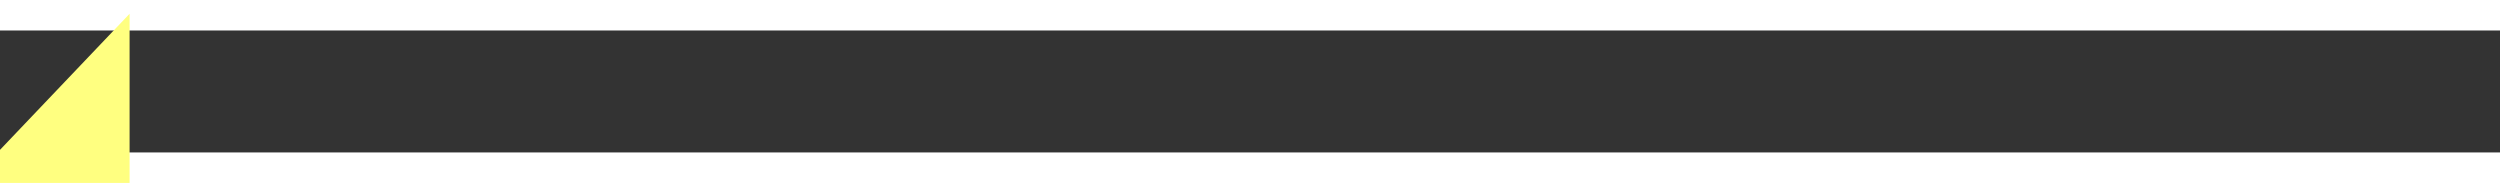 ﻿<?xml version="1.0" encoding="utf-8"?>
<svg version="1.1" xmlns:xlink="http://www.w3.org/1999/xlink" width="82px" height="6px" preserveAspectRatio="xMinYMid meet" viewBox="958 10435  82 4" xmlns="http://www.w3.org/2000/svg">
  <rect x="958" y="10435" width="82" height="4" fill="#333333" stroke="none"/>
  <g transform="matrix(-0.342 0.94 -0.94 -0.342 11148.25 13067.911 )">
    <path d="M 966 10430.2  L 960 10436.5  L 966 10442.8  L 966 10430.2  Z " fill-rule="nonzero" fill="#ffff80" stroke="none" transform="matrix(-0.342 -0.94 0.94 -0.342 -8466.424 14944.746 )" />
    <path d="M 965 10436.5  L 1038 10436.5  " stroke-width="1" stroke-dasharray="9,4" stroke="#ffff80" fill="none" transform="matrix(-0.342 -0.94 0.94 -0.342 -8466.424 14944.746 )" />
  </g>
</svg>